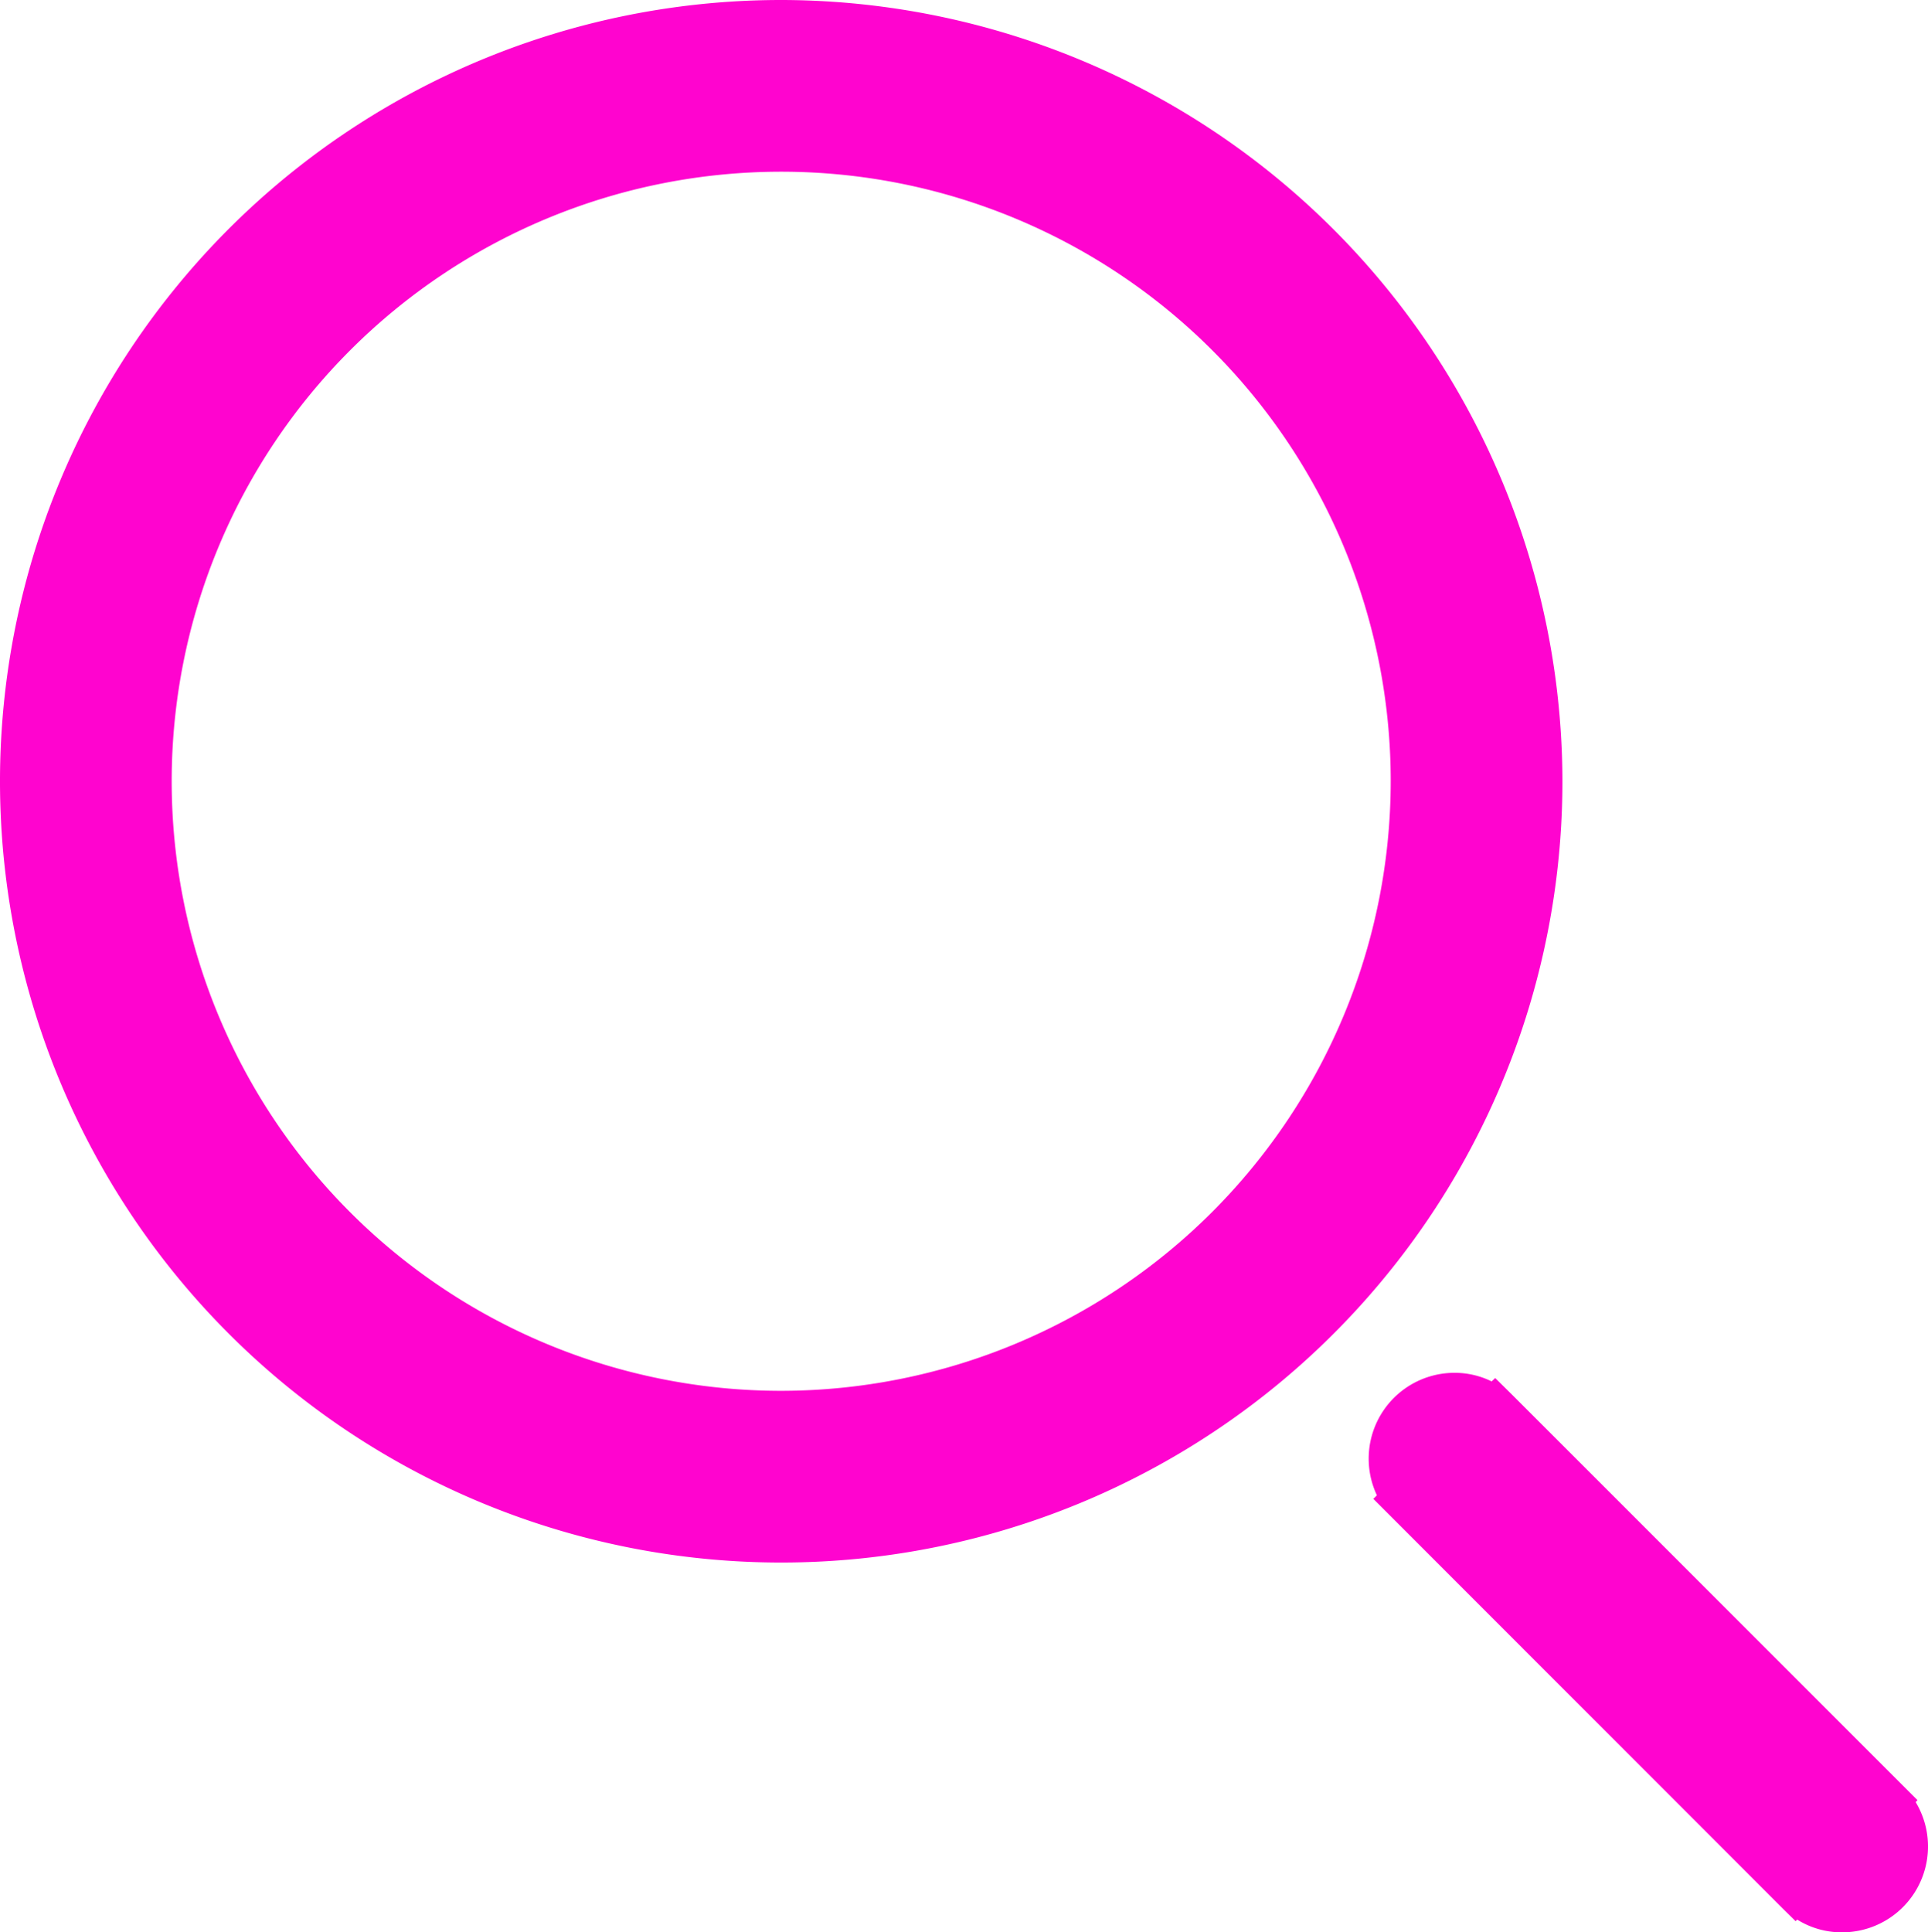 <svg xmlns="http://www.w3.org/2000/svg" viewBox="0 0 92.08 92.28"><g data-name="Layer 2"><g data-name="Layer 1"><path d="M37.31 0a37.31 37.31 0 1037.31 37.31A37.36 37.36 0 0037.31 0zm0 66.42a29.11 29.11 0 1129.11-29.11 29.14 29.14 0 01-29.11 29.11zm54.18 19.64l.09-.09-19.35-19.35-.82-.81-.17.16a4 4 0 00-1.77-.41 4.1 4.1 0 00-3.71 5.85l-.17.17 19.49 19.5.11.11.57.56.07-.08a4 4 0 002.15.61 4.1 4.1 0 003.51-6.22z" fill="#ff04cf" data-name="Artwork 1"/></g></g></svg>